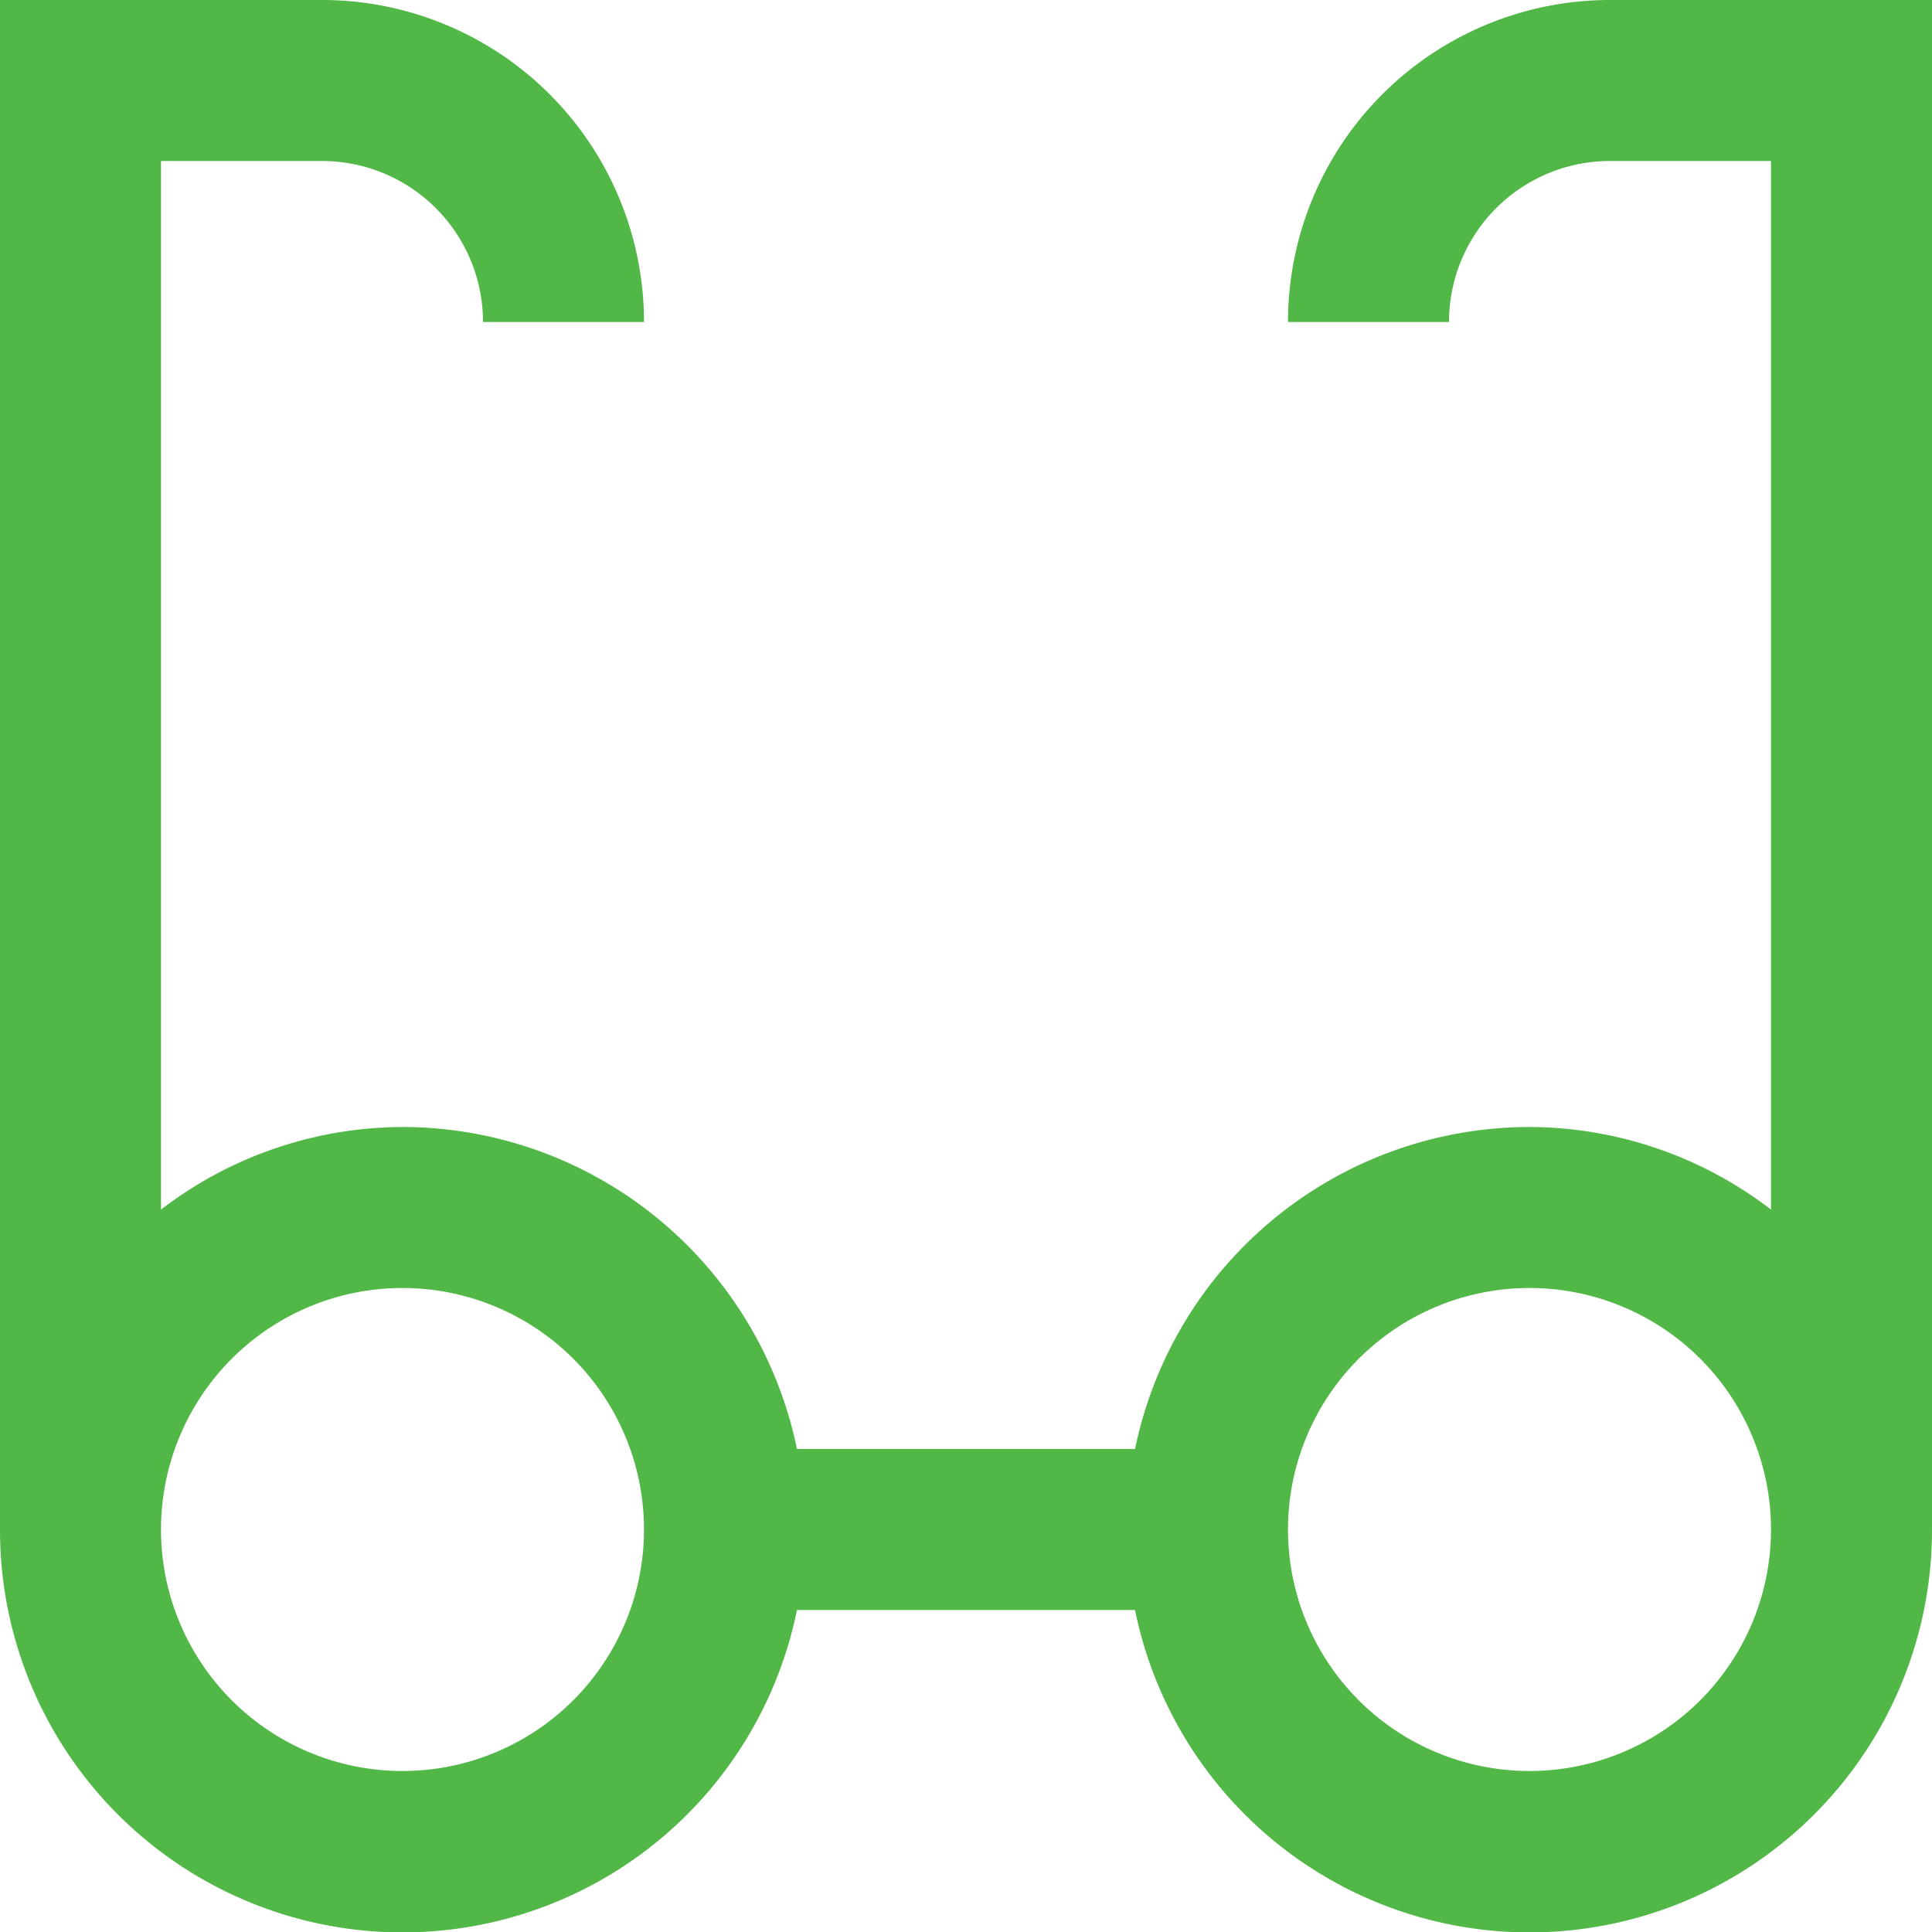 <svg id="Layer_1" data-name="Layer 1" xmlns="http://www.w3.org/2000/svg" viewBox="0 0 24 24"><defs><style>.cls-1{fill:#51B848;}</style></defs><path class="cls-1" d="M20,0a4,4,0,0,0-4,4h2a2,2,0,0,1,2-2h2V15.026A4.948,4.948,0,0,0,19,14a5.009,5.009,0,0,0-4.9,4H9.9A5.009,5.009,0,0,0,5,14a4.948,4.948,0,0,0-3,1.026V2H4A2,2,0,0,1,6,4H8A4,4,0,0,0,4,0H0V19a5,5,0,0,0,9.9,1h4.2A5,5,0,0,0,24,19V0ZM5,22a3,3,0,1,1,3-3A3,3,0,0,1,5,22Zm14,0a3,3,0,1,1,3-3A3,3,0,0,1,19,22Z"/></svg>